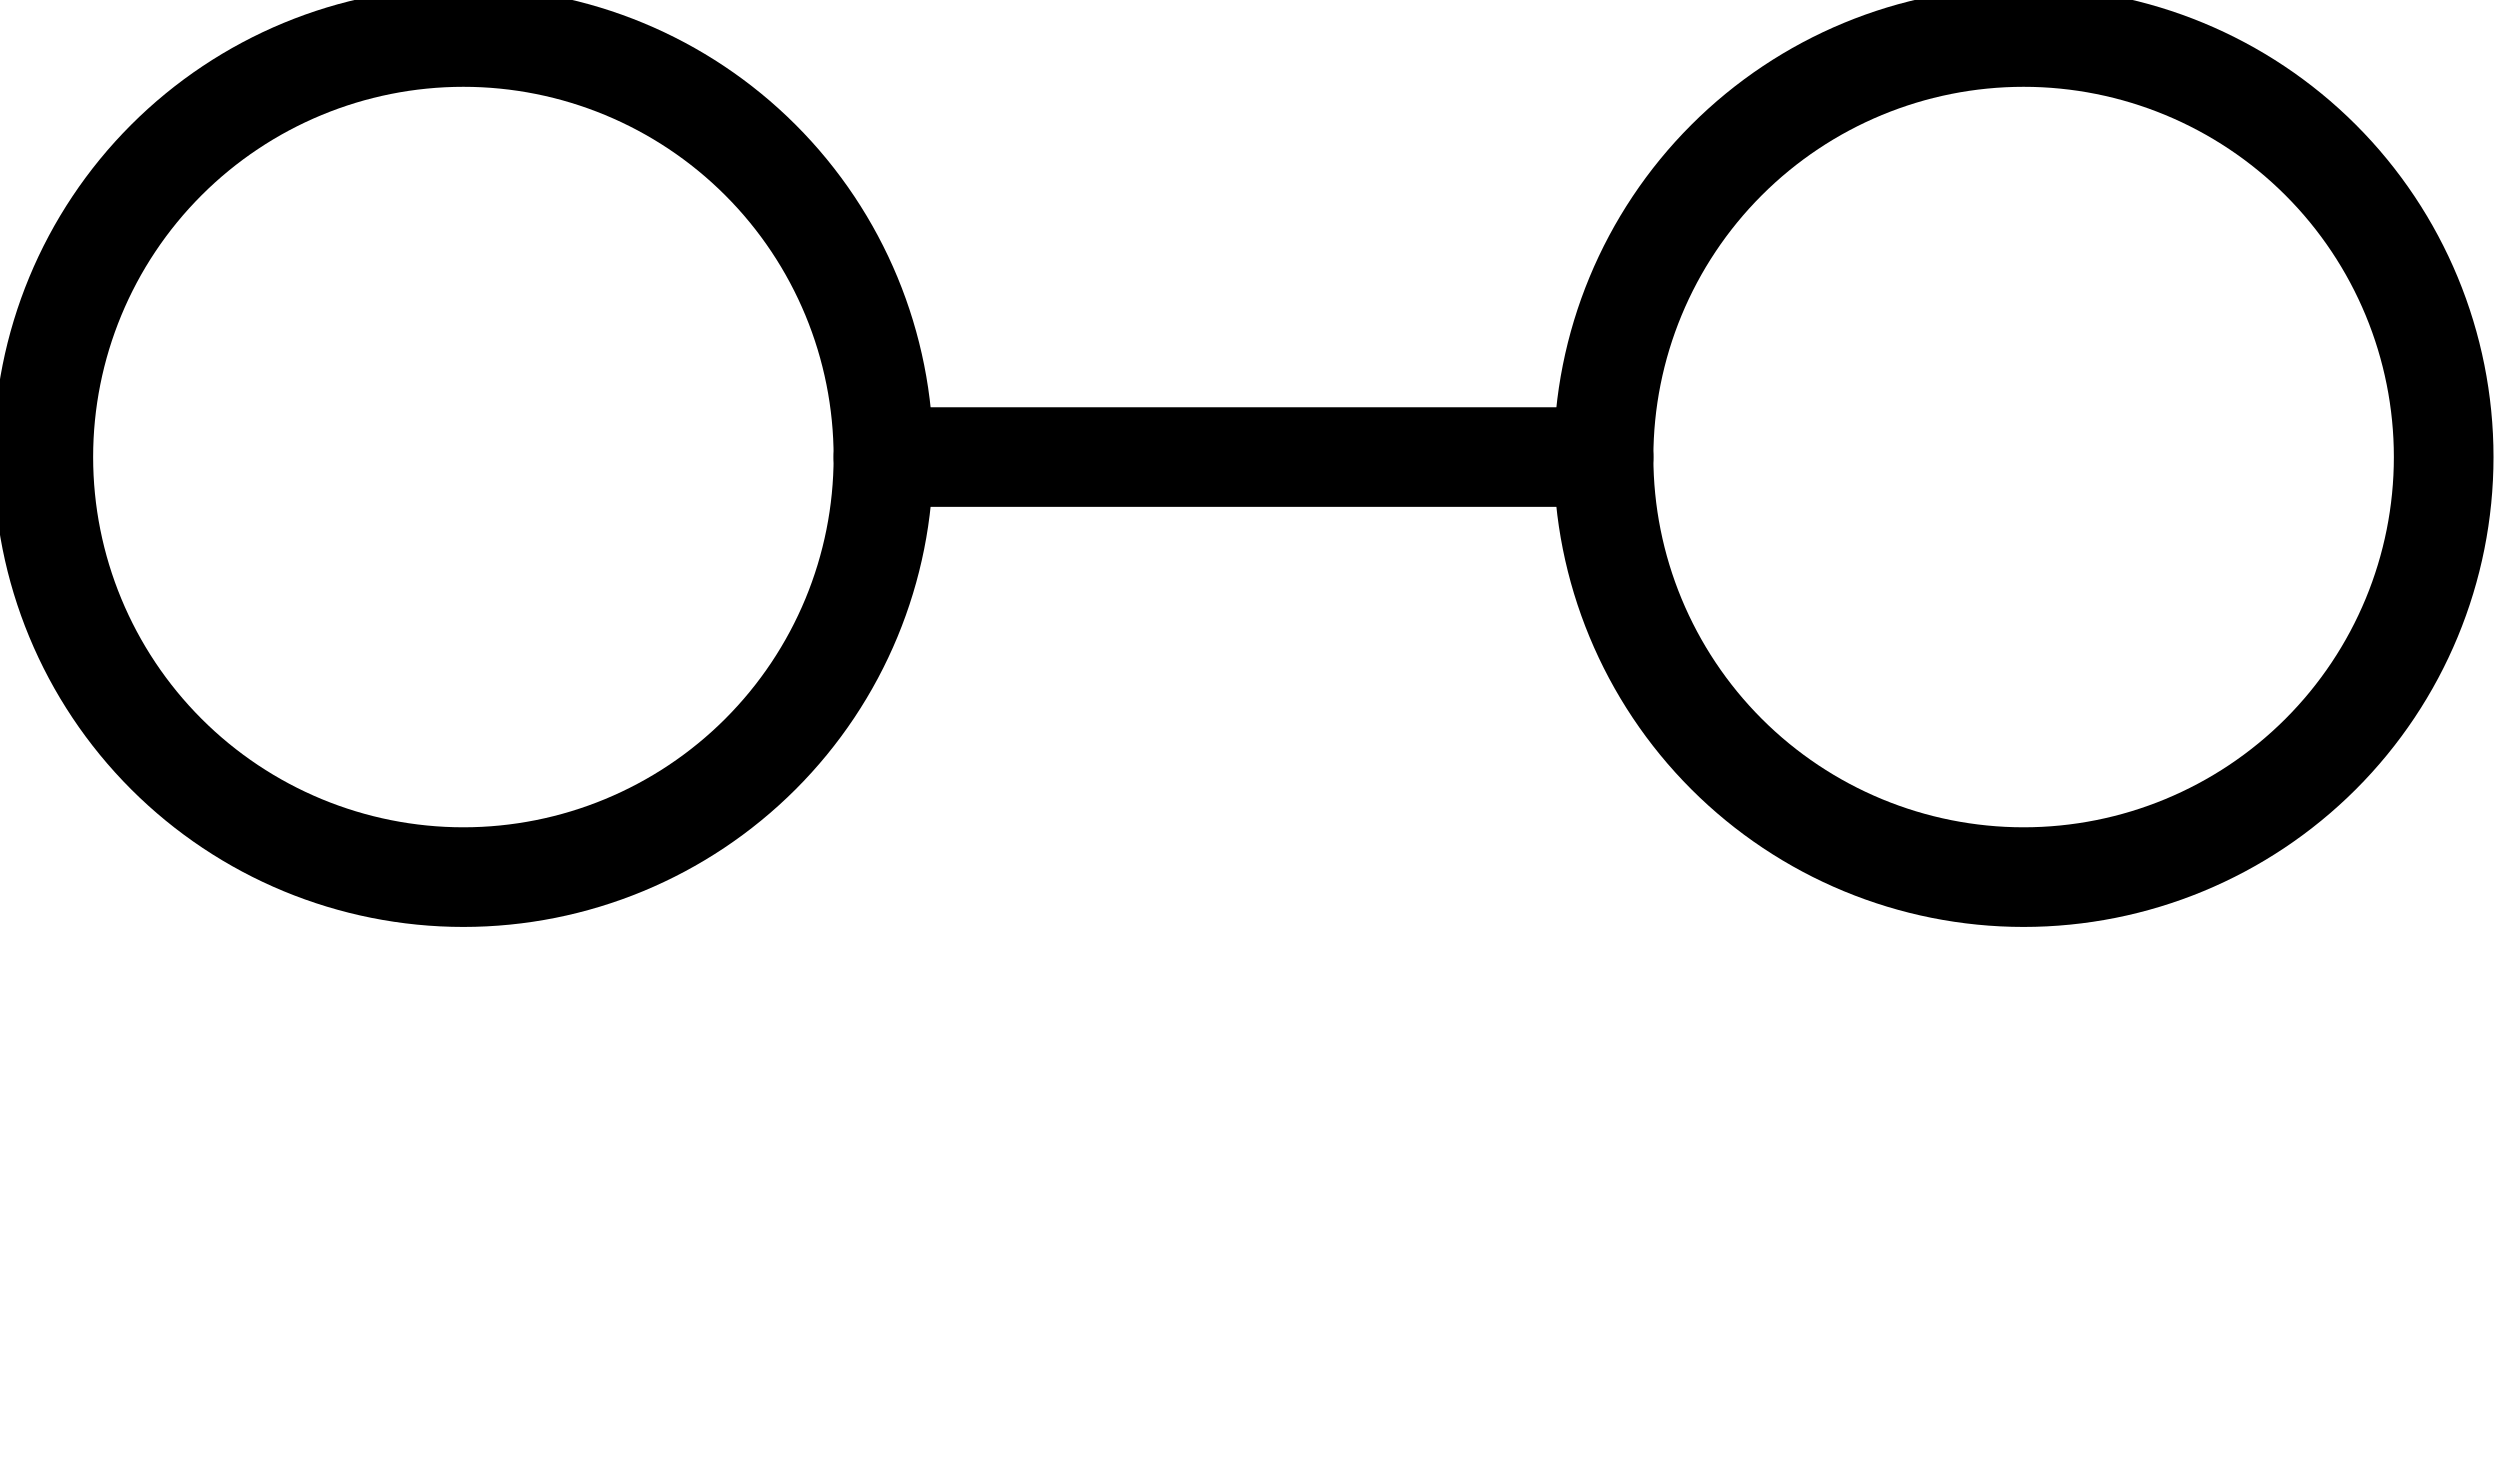 <?xml version="1.0"?>
<!-- Created by MetaPost 1.9991 on 2022.02.18:1311 -->
<svg version="1.1" xmlns="http://www.w3.org/2000/svg" xmlns:xlink="http://www.w3.org/1999/xlink" width="109.486" height="64.562" viewBox="0 0 109.486 64.562">
<!-- Original BoundingBox: -4.284393 23.405212 105.201706 64.561707 -->
  <path d="M38.69 20.017C38.69 15.137,36.752 10.458,33.302 7.008C29.852 3.559,25.173 1.62,20.294 1.62C15.415 1.62,10.736 3.559,7.286 7.008C3.836 10.458,1.897 15.137,1.897 20.017C1.897 24.896,3.836 29.575,7.286 33.025C10.736 36.474,15.415 38.413,20.294 38.413C25.173 38.413,29.852 36.474,33.302 33.025C36.752 29.575,38.69 24.896,38.69 20.017Z" style="stroke:rgb(0%,0%,0%); stroke-width: 4.364;stroke-linecap: round;stroke-linejoin: round;stroke-miterlimit: 10;fill: none;"></path>
  <path d="M107.02 20.017C107.02 15.137,105.081 10.458,101.632 7.008C98.182 3.559,93.503 1.62,88.623 1.62C83.744 1.62,79.065 3.559,75.615 7.008C72.166 10.458,70.227 15.137,70.227 20.017C70.227 24.896,72.166 29.575,75.615 33.025C79.065 36.474,83.744 38.413,88.623 38.413C93.503 38.413,98.182 36.474,101.632 33.025C105.081 29.575,107.02 24.896,107.02 20.017Z" style="stroke:rgb(0%,0%,0%); stroke-width: 4.364;stroke-linecap: round;stroke-linejoin: round;stroke-miterlimit: 10;fill: none;"></path>
  <path d="M38.69 20.017L70.227 20.017" style="stroke:rgb(0%,0%,0%); stroke-width: 4.364;stroke-linecap: round;stroke-linejoin: round;stroke-miterlimit: 10;fill: none;"></path>
</svg>
